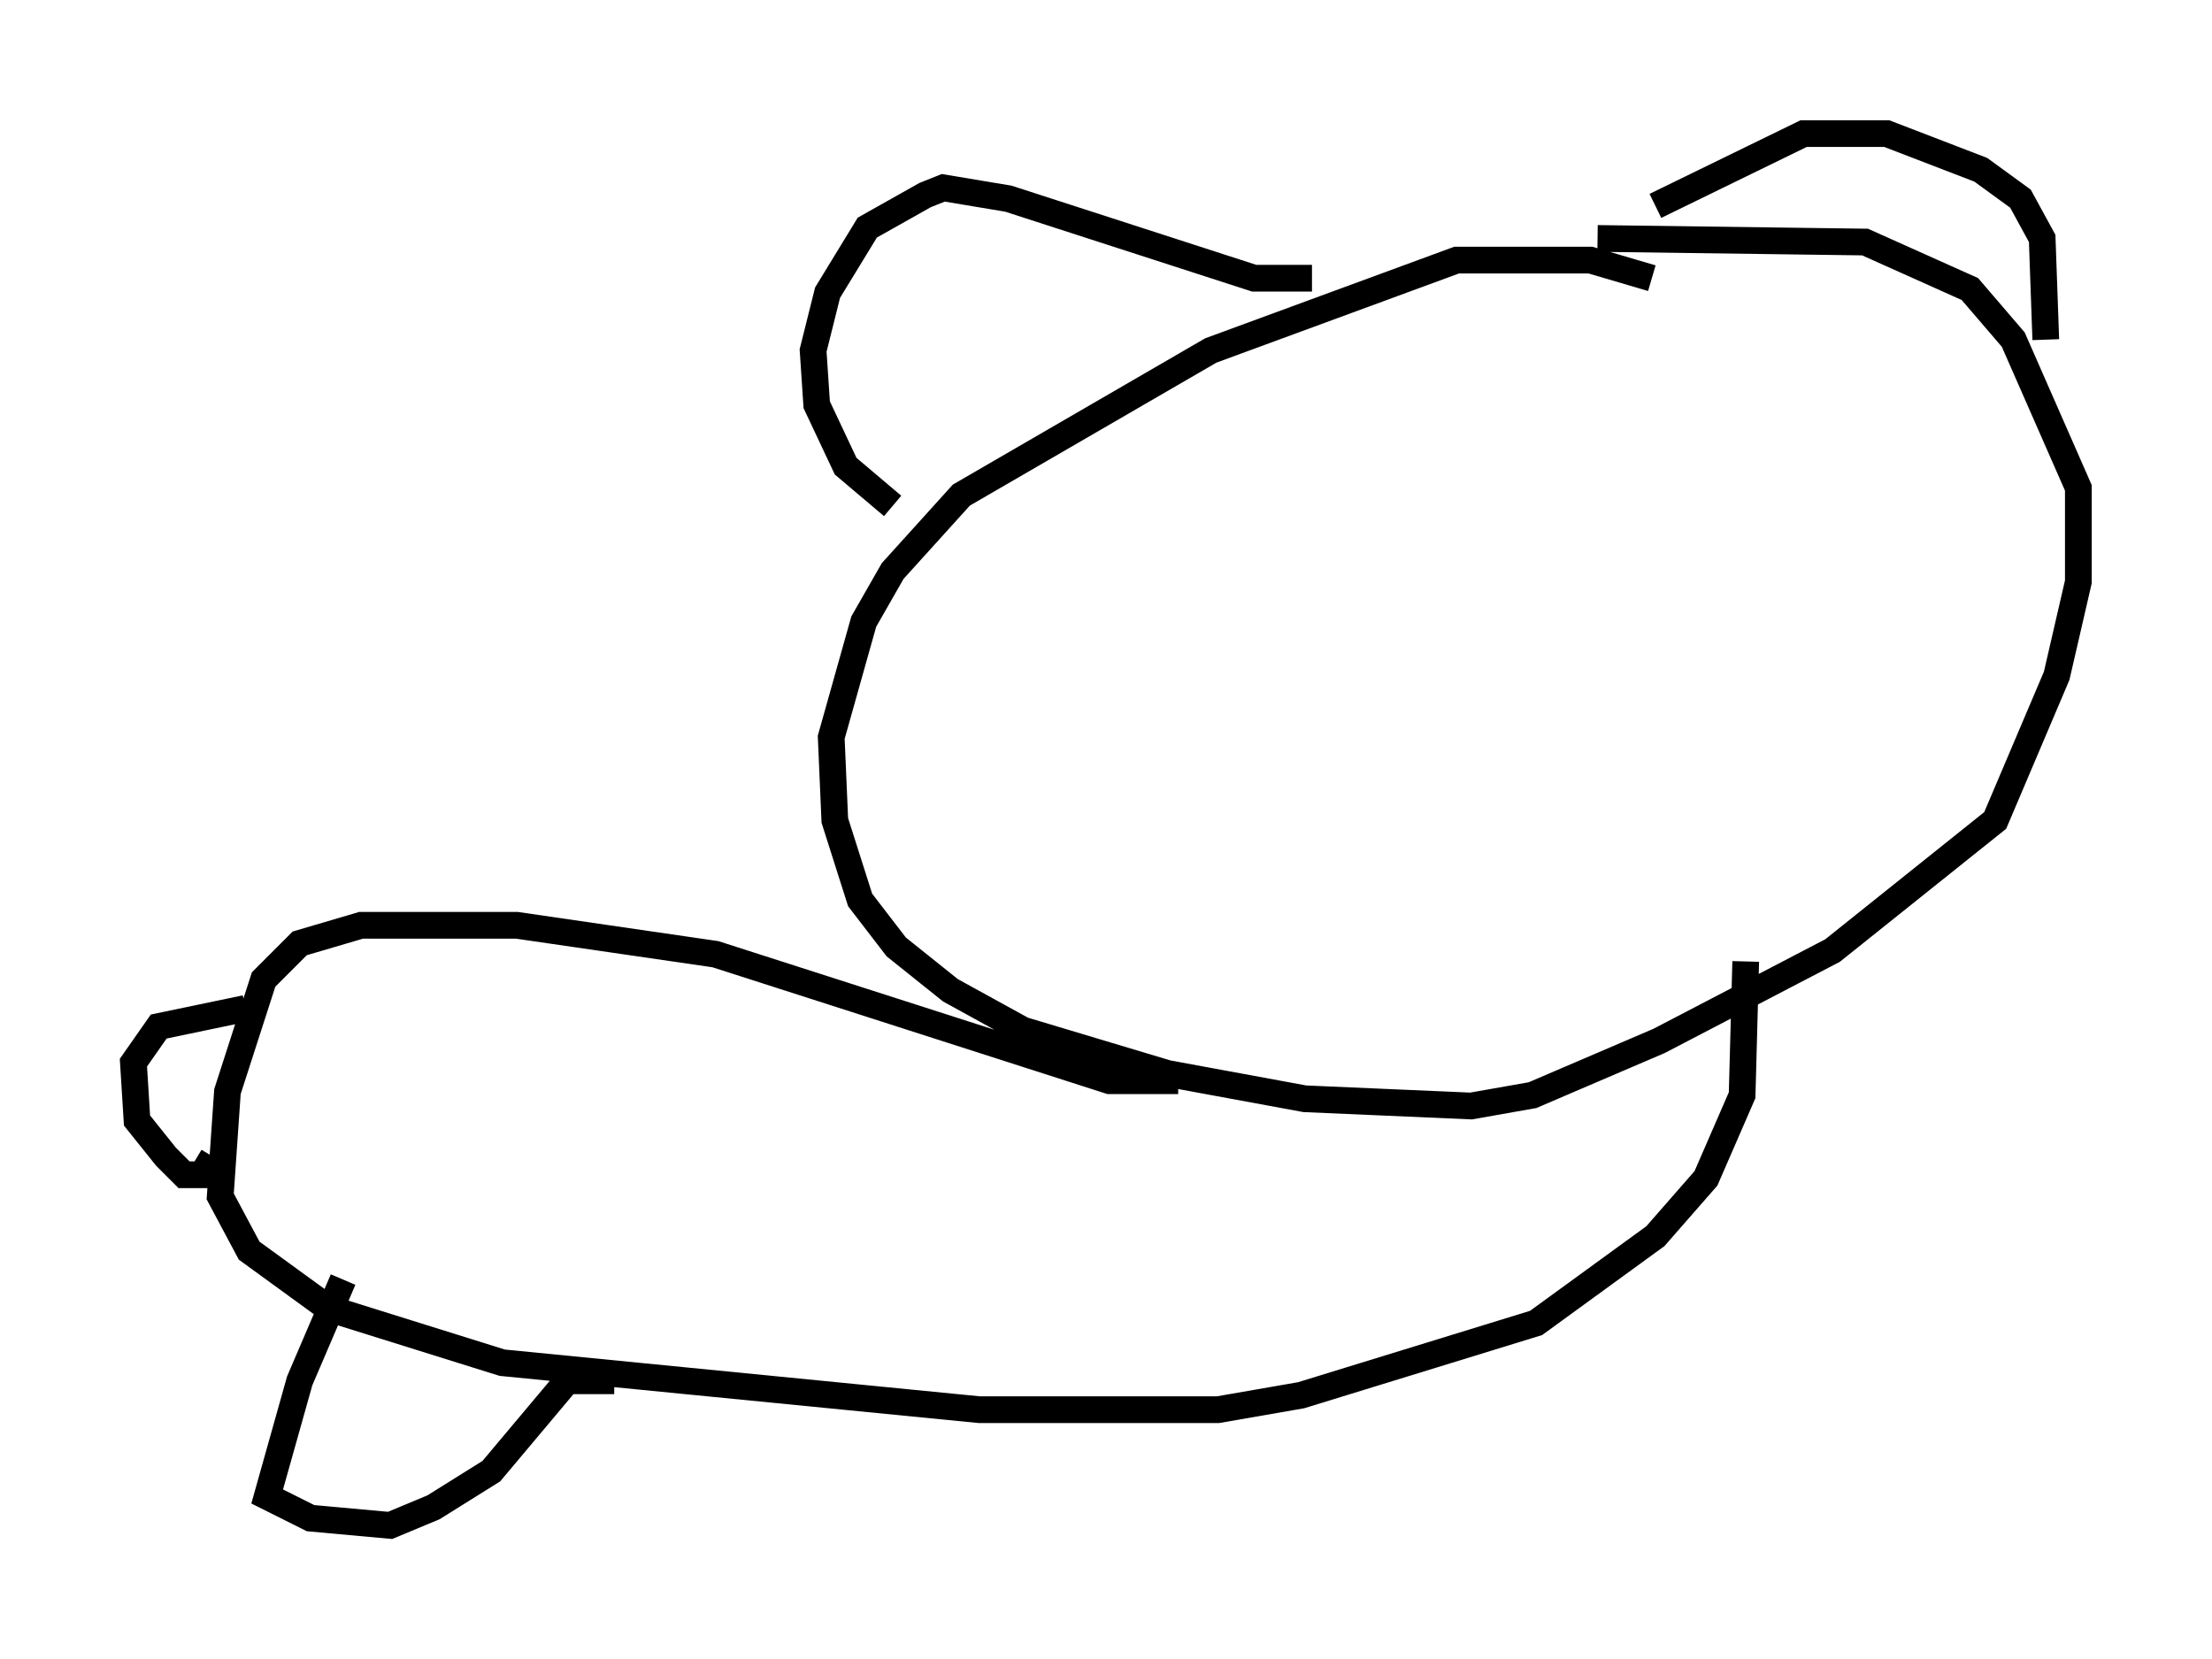 <?xml version="1.0" encoding="utf-8" ?>
<svg baseProfile="full" height="62.097" version="1.1" width="82.8" xmlns="http://www.w3.org/2000/svg" xmlns:ev="http://www.w3.org/2001/xml-events" xmlns:xlink="http://www.w3.org/1999/xlink"><defs /><rect fill="white" height="62.097" width="82.8" x="0" y="0" /><path d="M65.486, 12.307 m-3.654, -1.894 l-2.3, -0.677 -5.007, 0.0 l-9.202, 3.383 -9.337, 5.413 l-2.571, 2.842 -1.083, 1.894 l-1.218, 4.33 0.135, 3.112 l0.947, 2.977 1.353, 1.759 l2.03, 1.624 2.706, 1.488 l5.413, 1.624 5.142, 0.947 l6.225, 0.271 2.3, -0.406 l4.736, -2.03 6.495, -3.383 l6.089, -4.871 2.3, -5.413 l0.812, -3.518 0.0, -3.518 l-2.436, -5.548 -1.624, -1.894 l-3.924, -1.759 -10.013, -0.135 m-10.69, 1.488 l-2.165, 0.0 -9.202, -2.977 l-2.436, -0.406 -0.677, 0.271 l-2.165, 1.218 -1.488, 2.436 l-0.541, 2.165 0.135, 2.03 l1.083, 2.3 1.759, 1.488 m28.552, -11.231 l5.548, -2.706 3.112, 0.0 l3.518, 1.353 1.488, 1.083 l0.812, 1.488 0.135, 3.789 m-32.476, 27.74 l-2.571, 0.0 -14.75, -4.736 l-7.442, -1.083 -5.819, 0.0 l-2.3, 0.677 -1.353, 1.353 l-1.353, 4.195 -0.271, 3.924 l1.083, 2.03 2.977, 2.165 l6.495, 2.03 17.862, 1.759 l8.931, 0.0 3.112, -0.541 l8.796, -2.706 4.465, -3.248 l1.894, -2.165 1.353, -3.112 l0.135, -5.007 m-57.374, 7.307 l-0.406, 0.677 -0.677, 0.0 l-0.677, -0.677 -1.083, -1.353 l-0.135, -2.165 0.947, -1.353 l3.248, -0.677 m3.654, 10.149 l-1.624, 3.789 -1.218, 4.33 l1.624, 0.812 2.977, 0.271 l1.624, -0.677 2.165, -1.353 l2.842, -3.383 1.759, 0.0 " fill="none" stroke="black" stroke-width="1" /></svg>